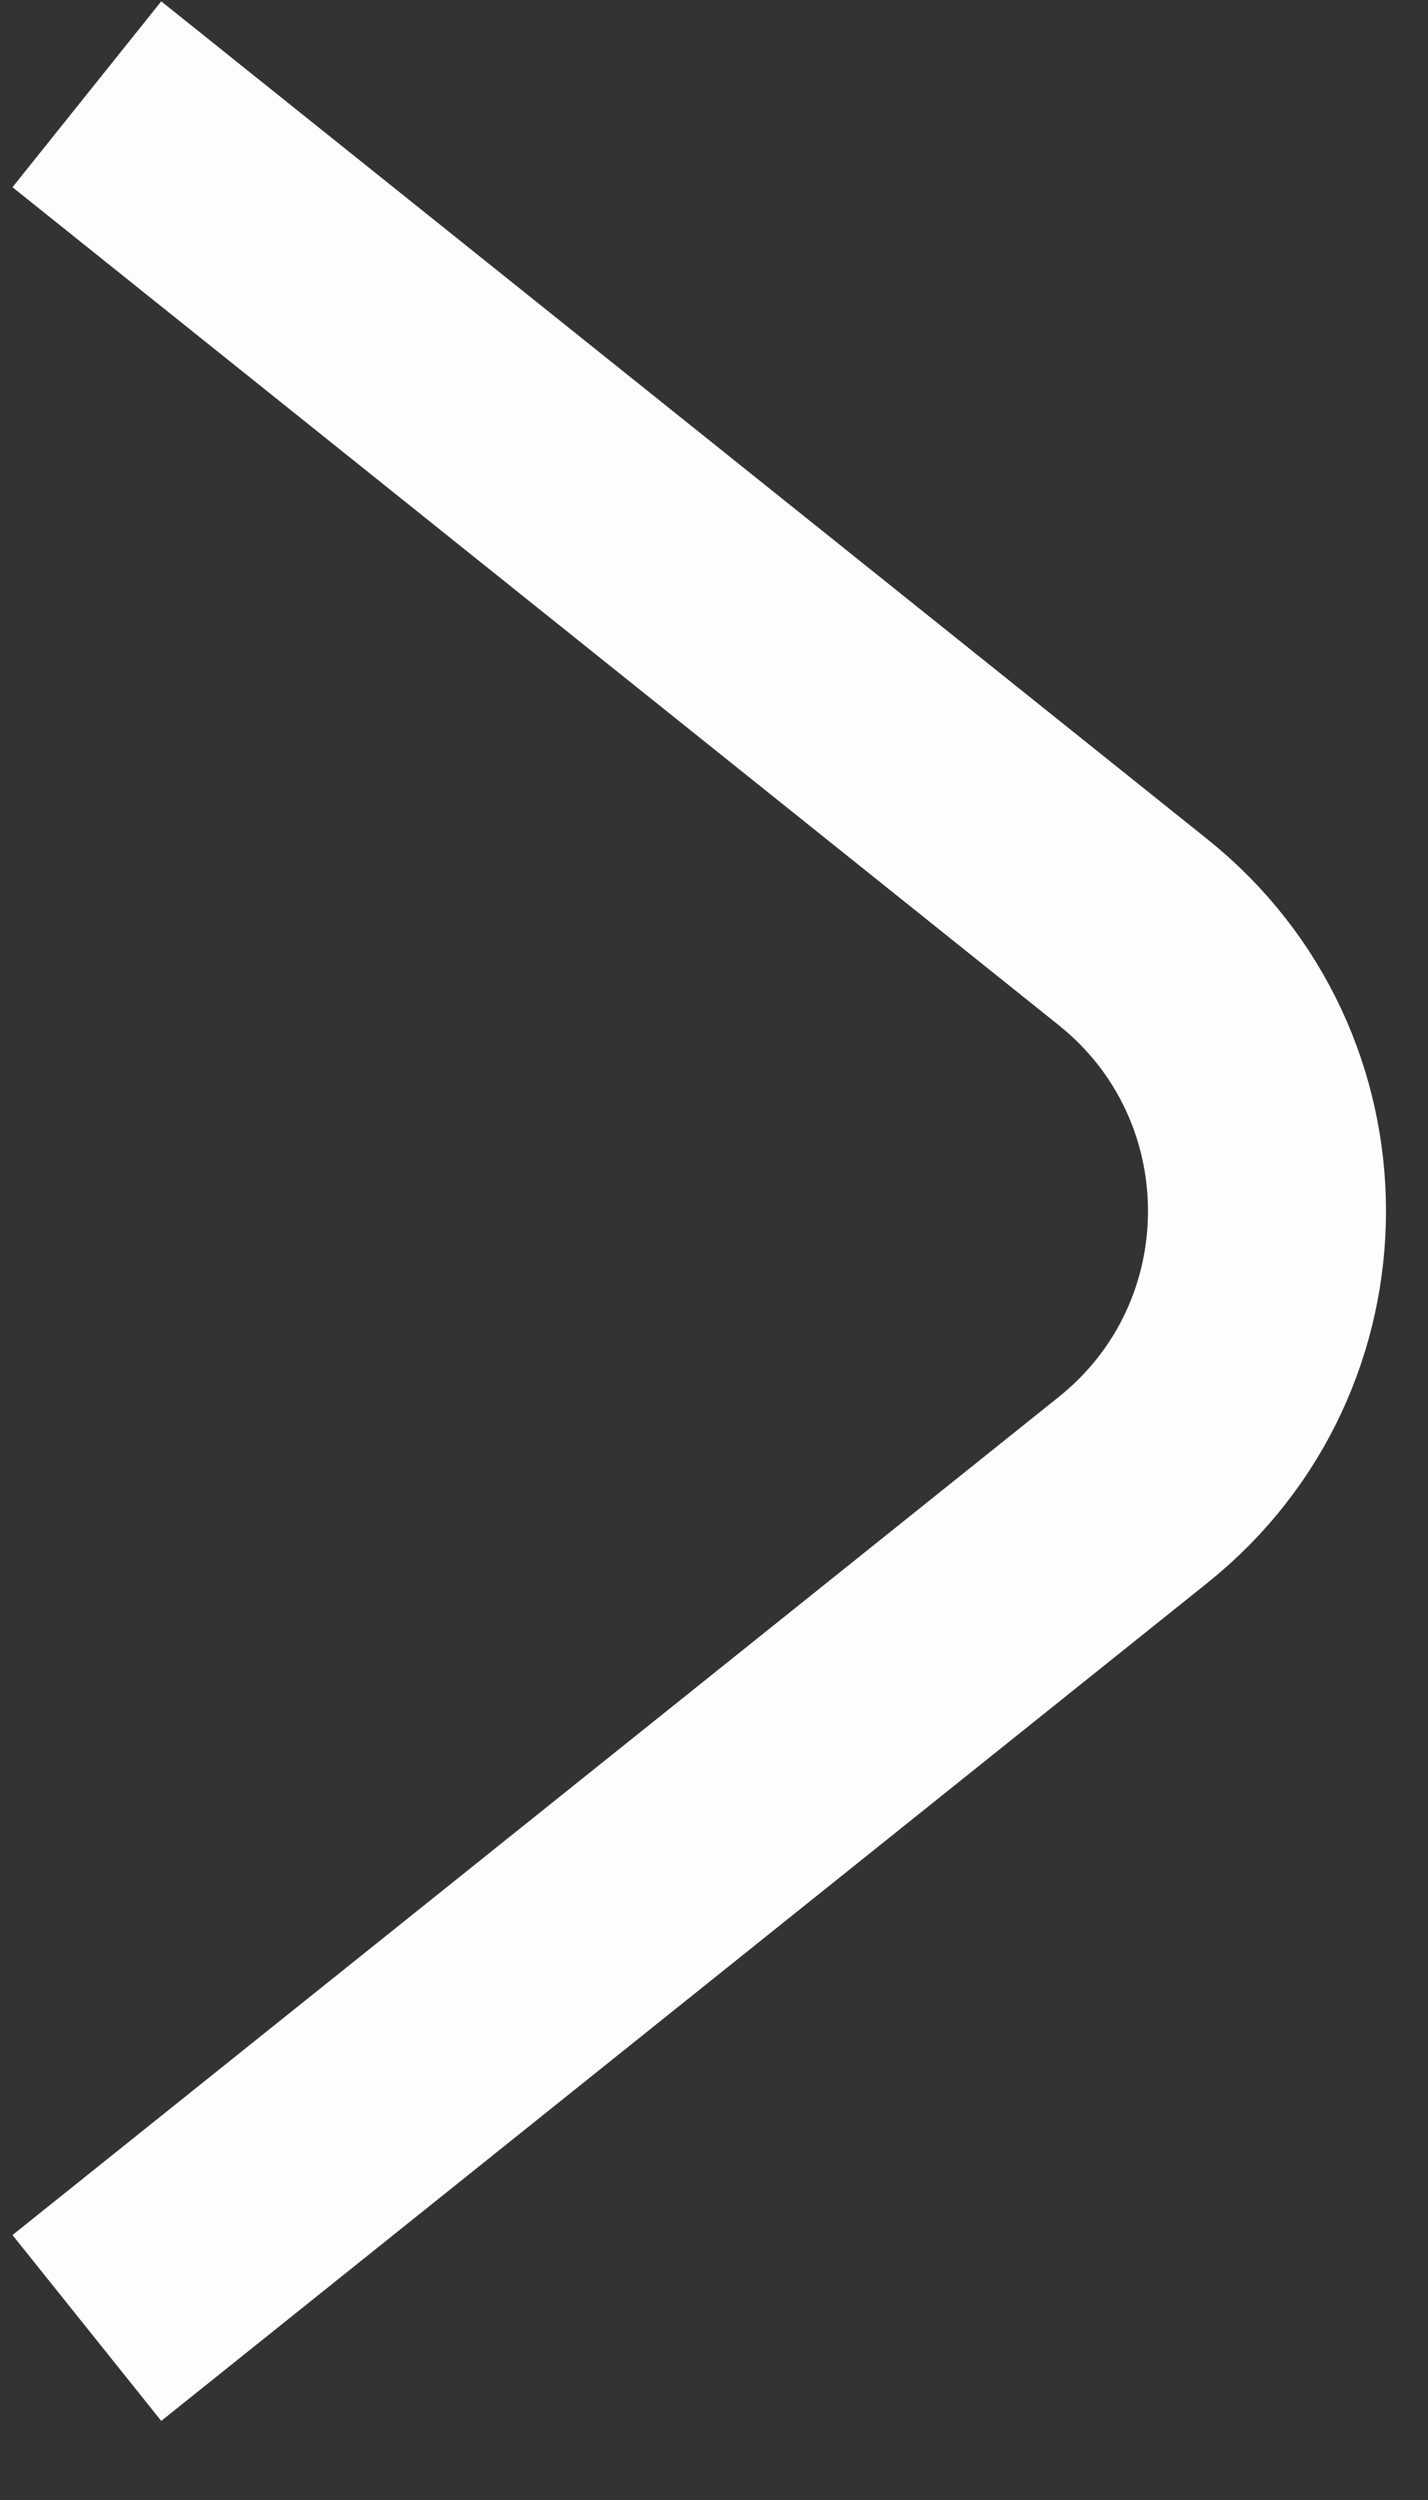 <svg width="12" height="21" viewBox="0 0 12 21" fill="none" xmlns="http://www.w3.org/2000/svg">
<rect x="0" y="0" width="12" height="21" fill="#333333" stroke="none"/>
<path d="M0.73 19.555L9.522 12.515C11.022 11.314 11.022 9.032 9.522 7.831L6.588 5.482L0.73 0.792" stroke="#FDFDFF" stroke-width="2"/>
</svg>
